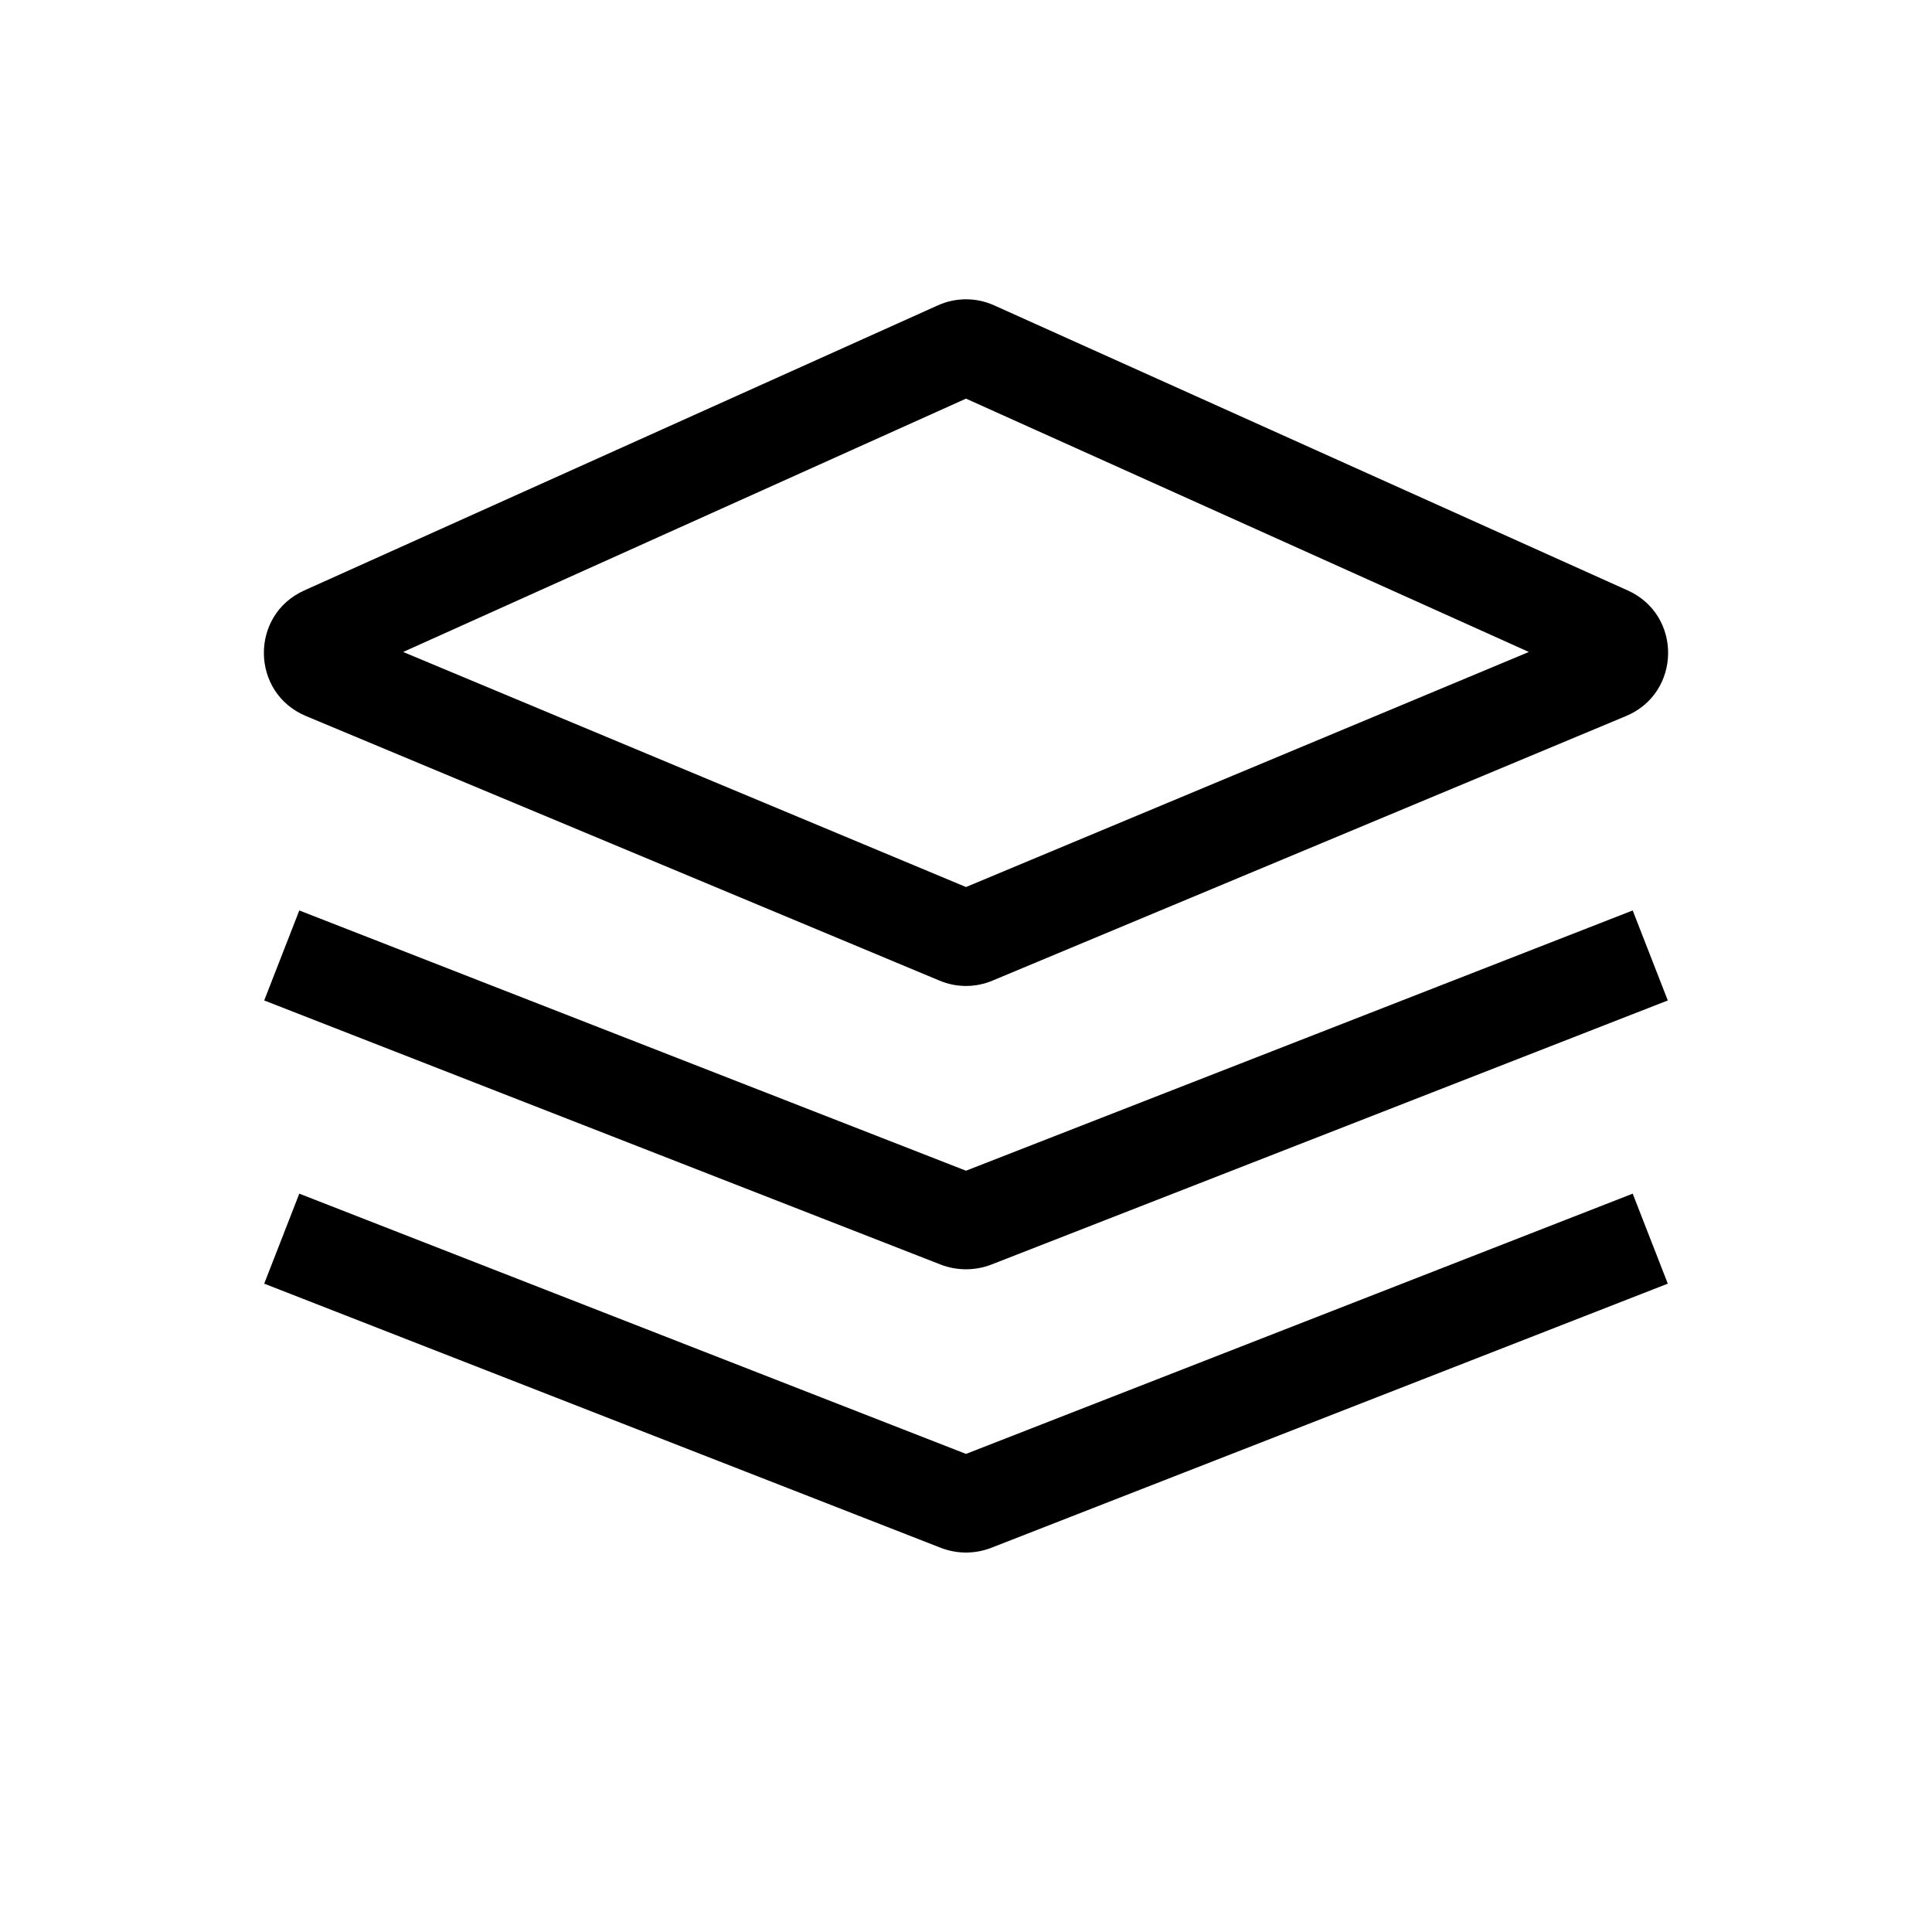 <svg width="24" height="24" viewBox="0 0 24 24" fill="none" xmlns="http://www.w3.org/2000/svg">
<path fill-rule="evenodd" clip-rule="evenodd" d="M11.651 3.793C11.873 3.693 12.127 3.693 12.349 3.793L20.221 7.335C20.899 7.641 20.886 8.608 20.199 8.895L12.328 12.182C12.118 12.27 11.882 12.27 11.672 12.182L3.801 8.895C3.114 8.608 3.101 7.641 3.779 7.335L11.651 3.793ZM12 4.952L5.008 8.099L12 11.019L18.992 8.099L12 4.952ZM12 14.543L3.718 11.31L3.282 12.428L11.685 15.709L11.903 15.15L11.685 15.709C11.888 15.787 12.112 15.787 12.315 15.709L20.718 12.428L20.282 11.31L12 14.543ZM12 18.061L3.718 14.828L3.282 15.946L11.685 19.227C11.888 19.306 12.112 19.306 12.315 19.227L20.718 15.946L20.282 14.828L12 18.061ZM11.879 18.109L11.878 18.109L11.879 18.109Z" fill="black"/>
</svg>
